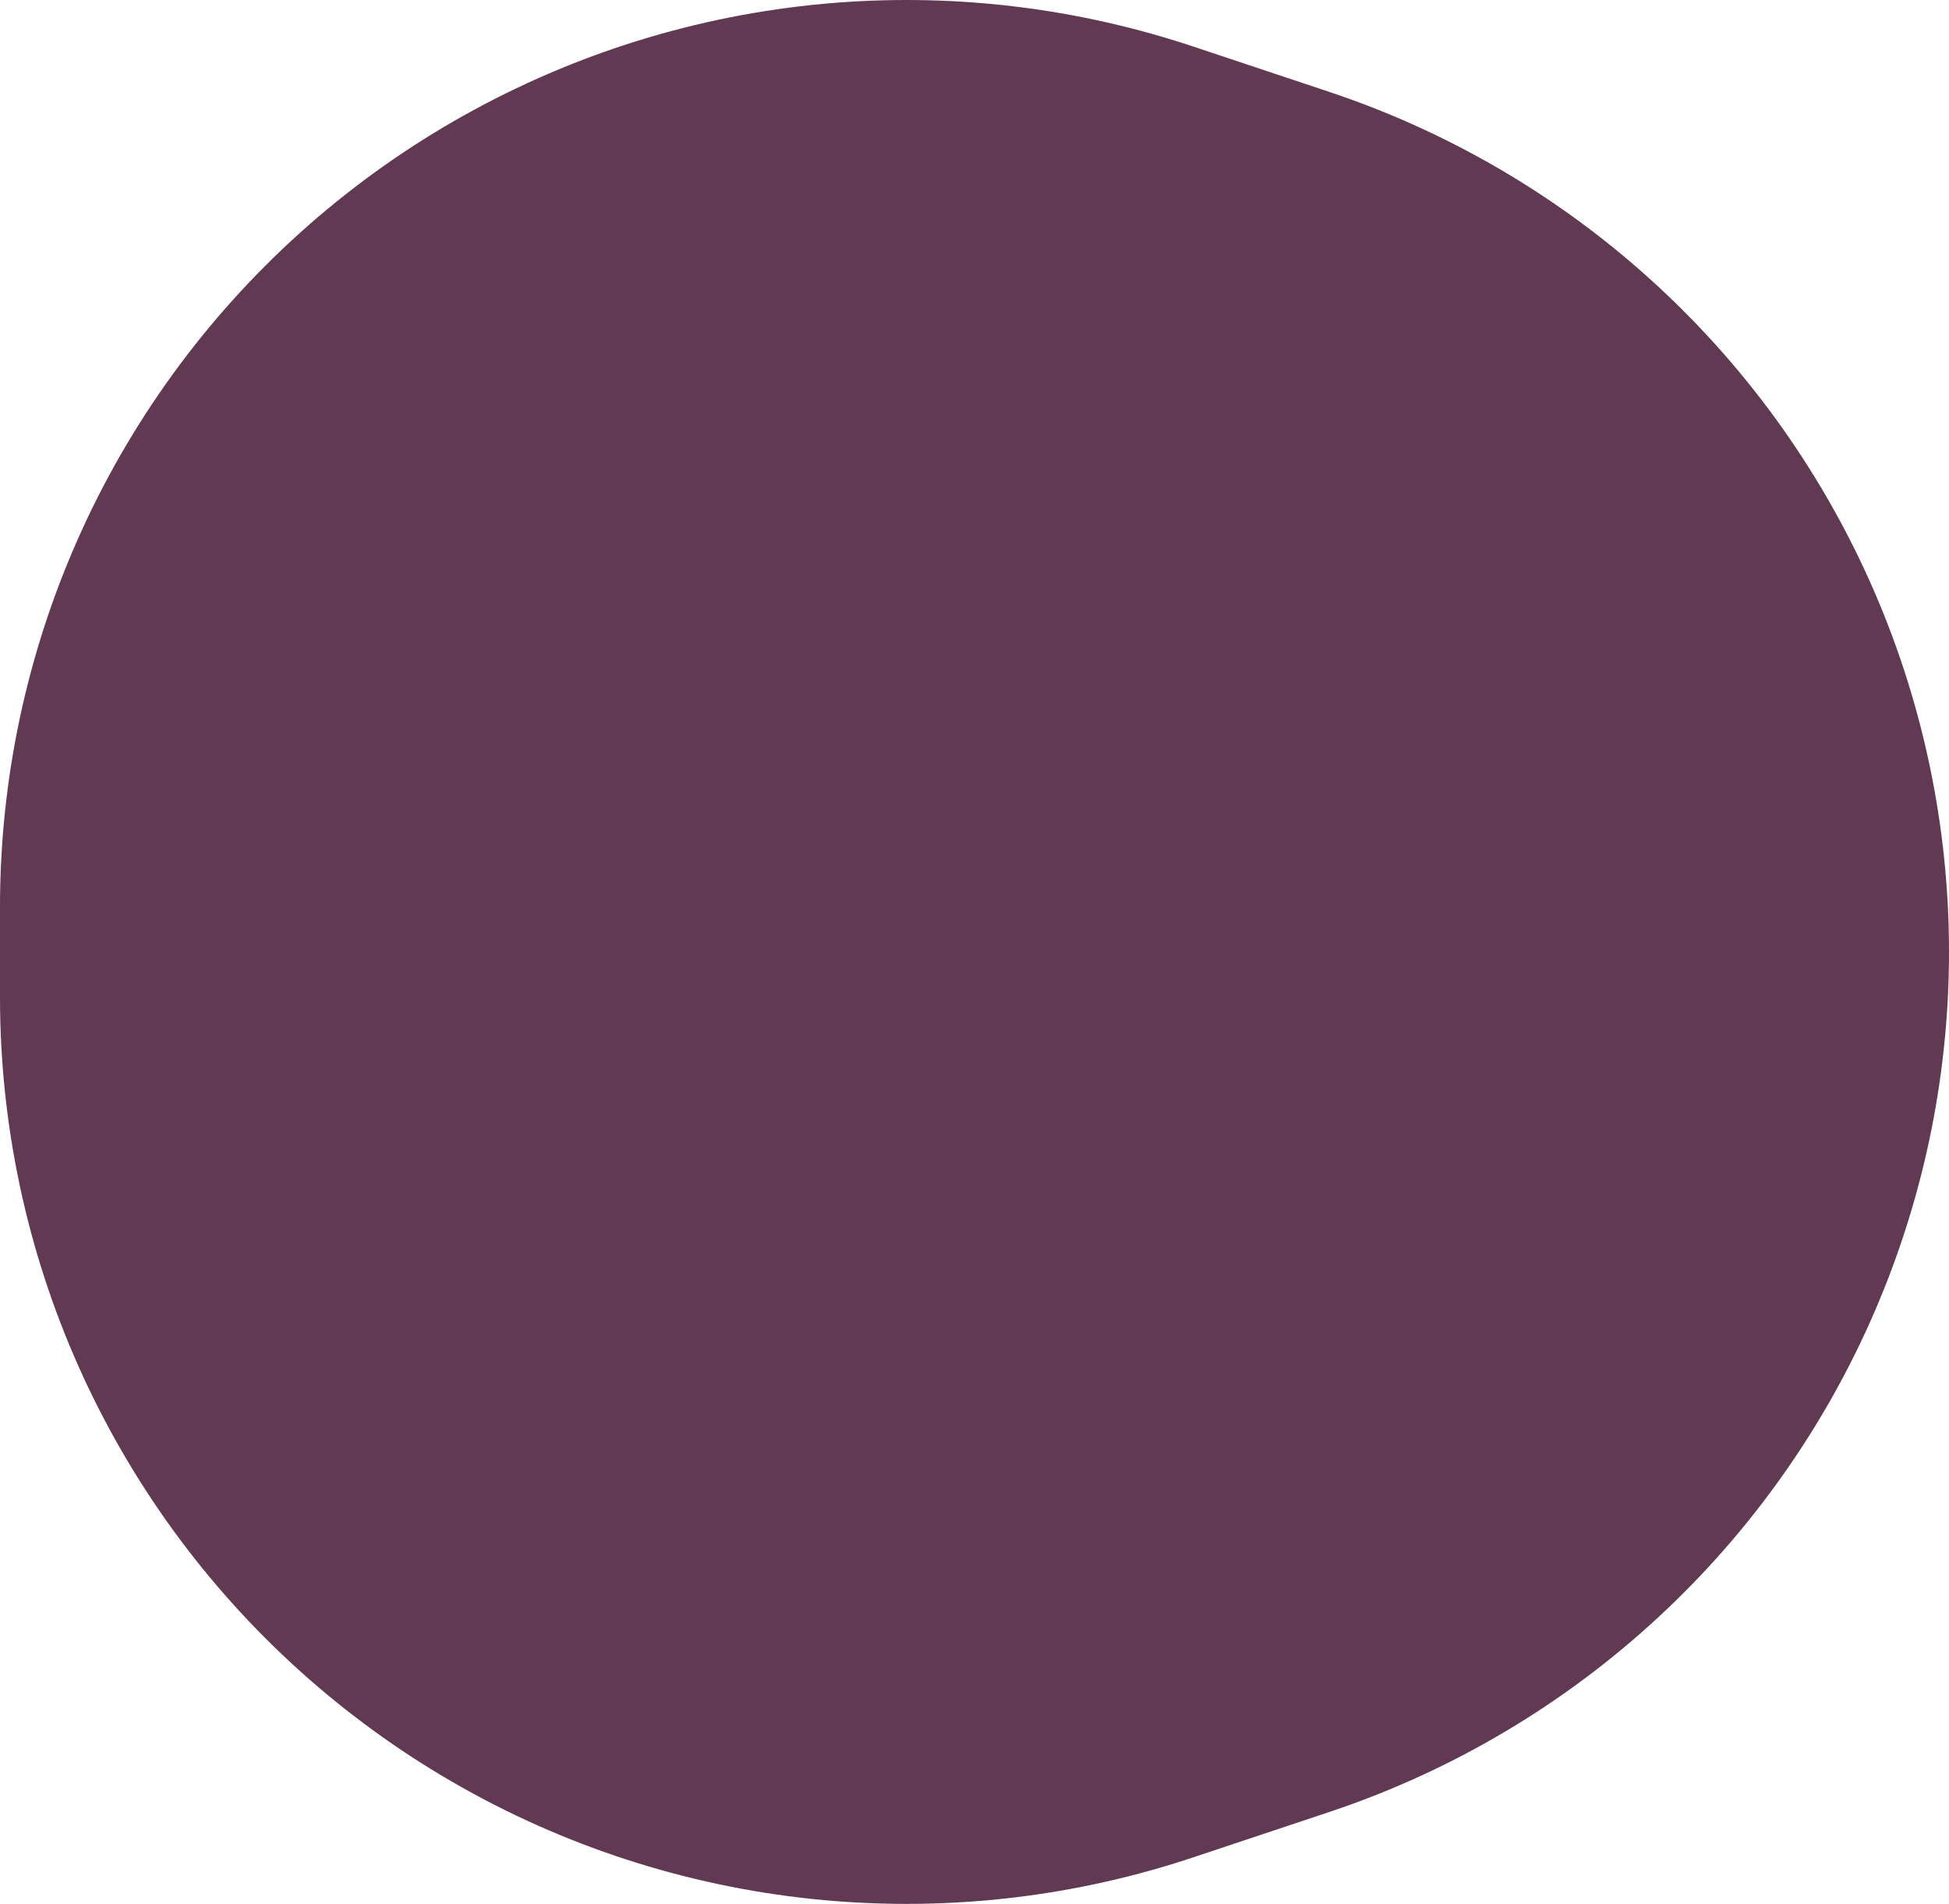 <?xml version="1.0" encoding="UTF-8" standalone="no"?>
<svg xmlns:xlink="http://www.w3.org/1999/xlink" height="2.1px" width="2.15px" xmlns="http://www.w3.org/2000/svg">
  <g transform="matrix(1.0, 0.0, 0.0, 1.0, 1.05, 1.05)">
    <path d="M0.1 0.0 L-0.05 0.05 -0.05 -0.05 0.1 0.0 Z" fill="none" stroke="#613953" stroke-linecap="round" stroke-linejoin="round" stroke-width="2.0"/>
  </g>
</svg>

